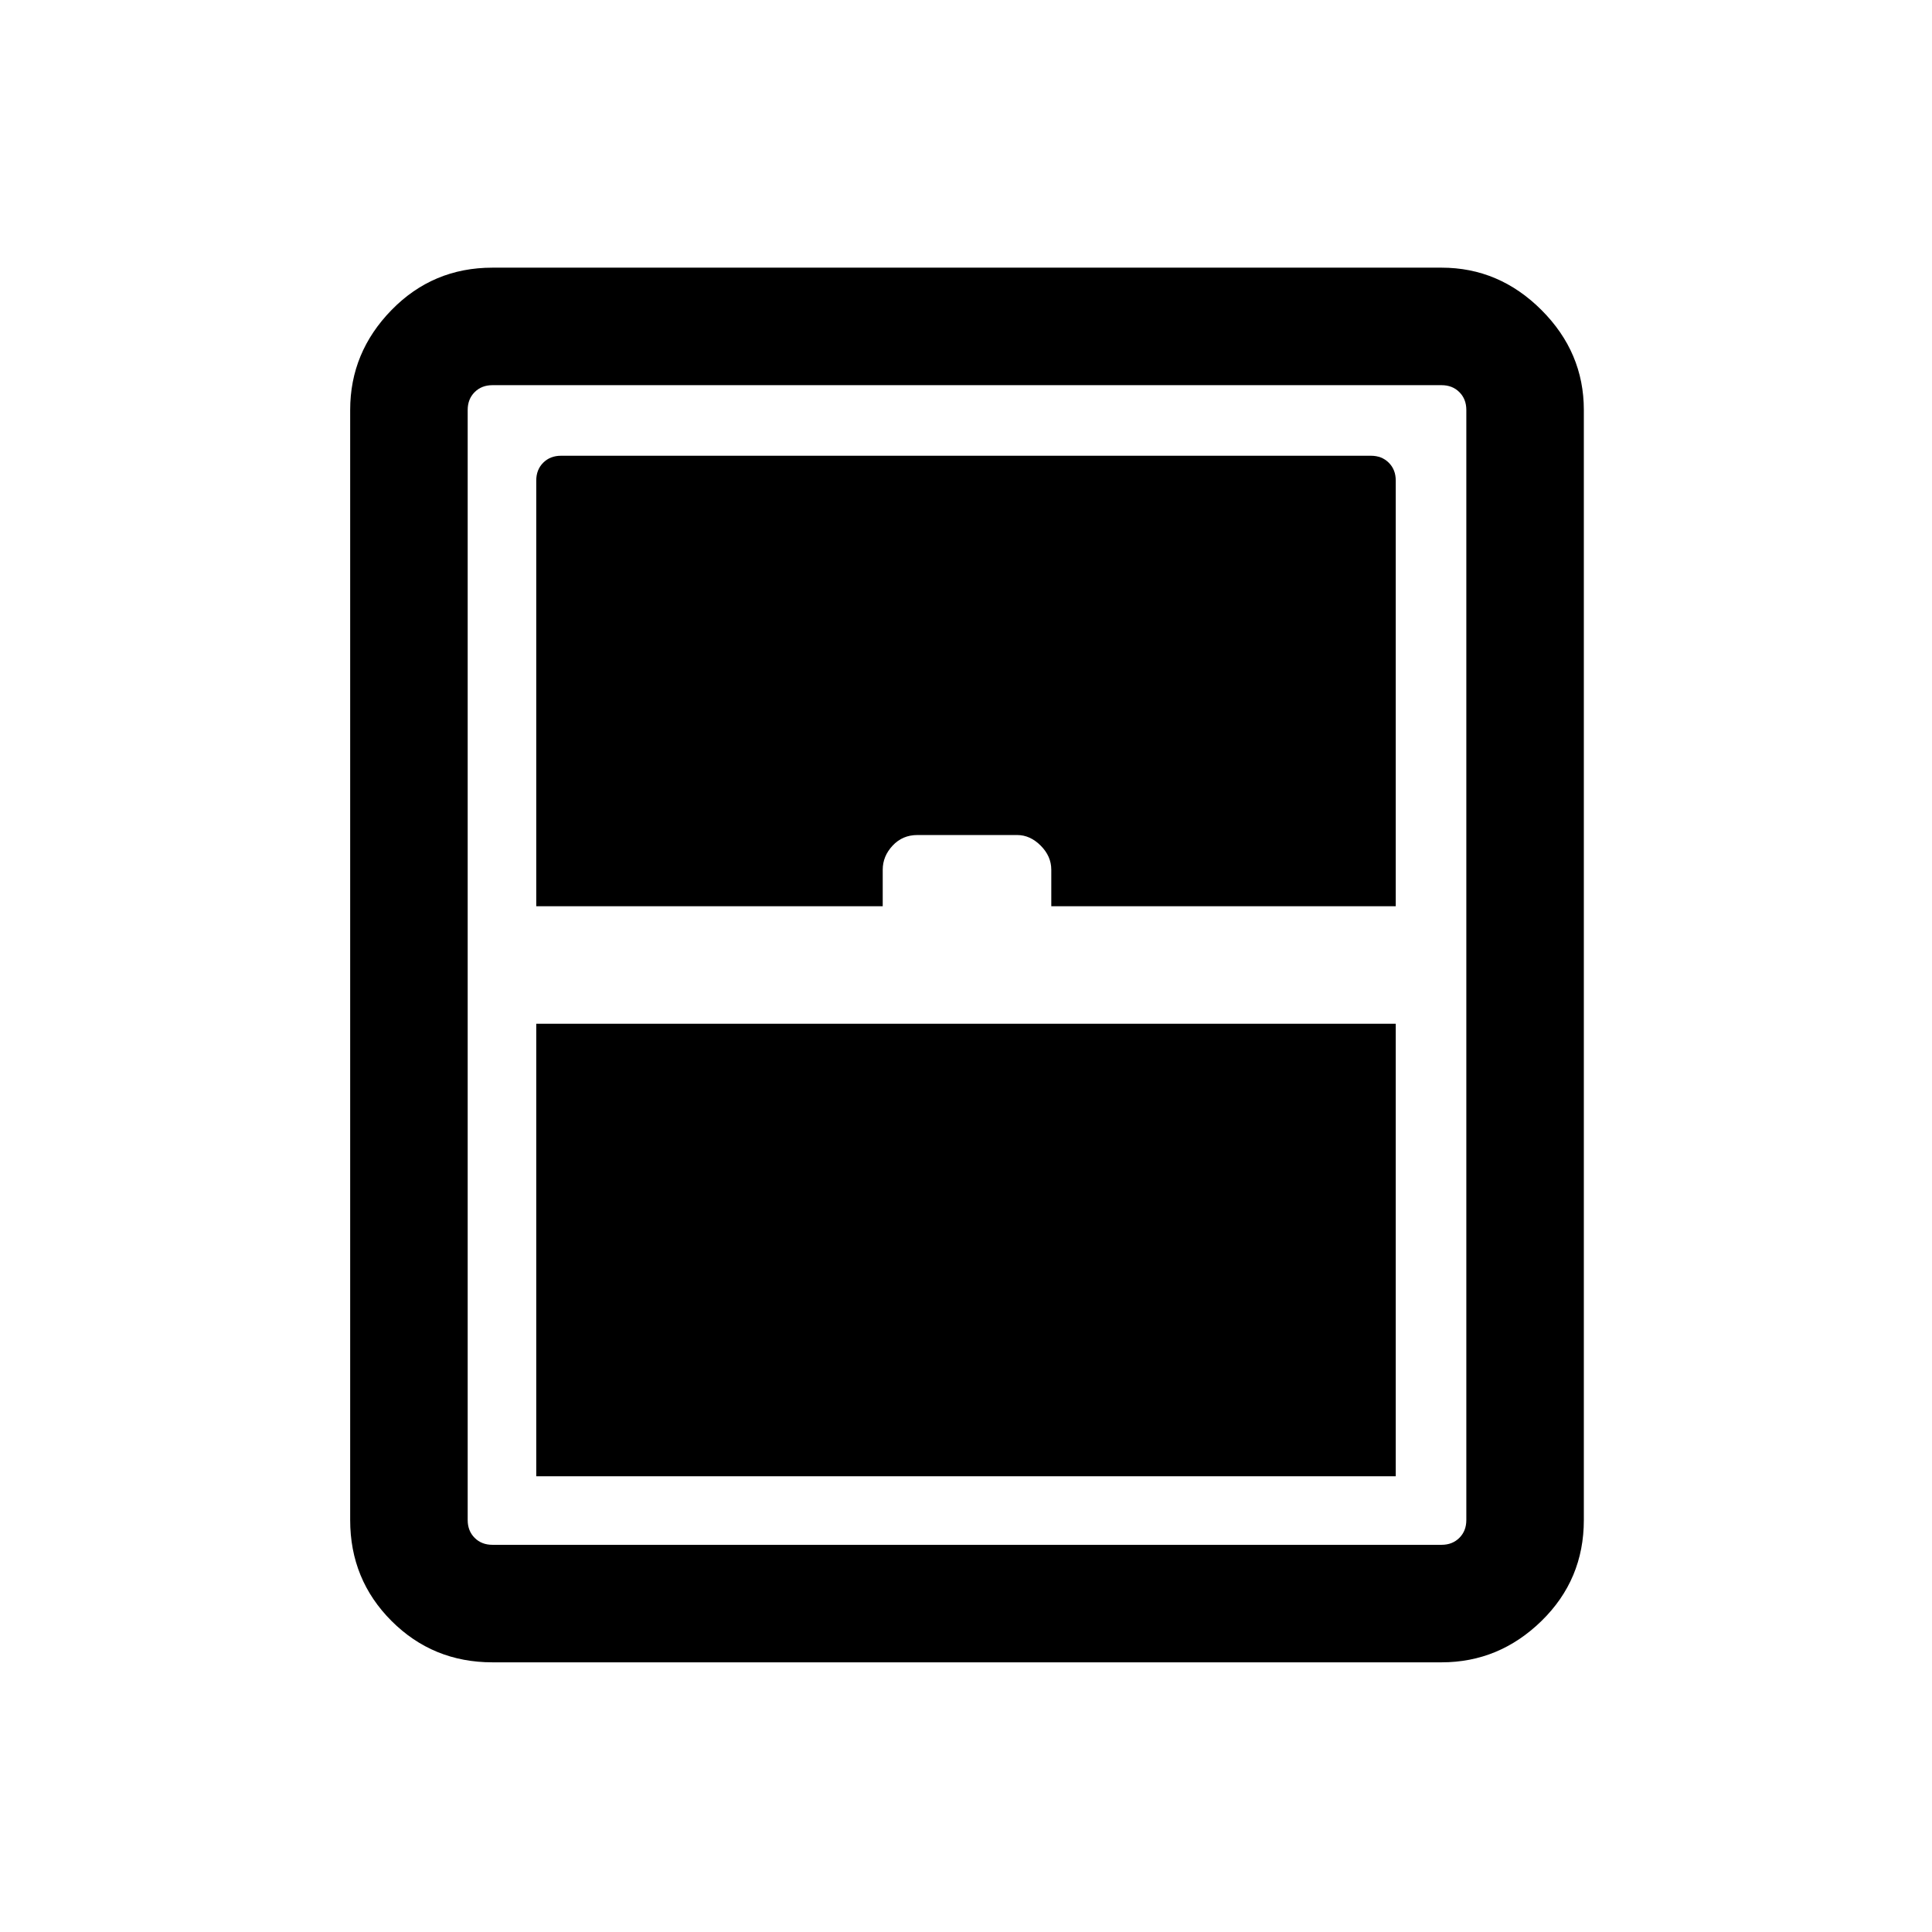 <svg xmlns="http://www.w3.org/2000/svg" height="48" viewBox="0 -960 960 960" width="48"><path d="M266.46-226.46h427.08v-224.85H266.46v224.85ZM244.69-134q-29.59 0-50.14-20.55T174-204.69v-551.62q0-28.59 20.55-49.64T244.69-827h471.62q28.59 0 49.64 21.05T787-756.31v551.62q0 29.59-21.05 50.14T716.31-134H244.69Zm21.77-375.69h172.16v-18.16q0-6.69 4.91-11.96 4.91-5.27 12.3-5.27h49.62q6.4 0 11.67 5.27 5.26 5.27 5.26 11.96v18.16h171.16v-211.54q0-5.38-3.46-8.85-3.47-3.46-8.85-3.46H278.77q-5.38 0-8.85 3.46-3.46 3.47-3.46 8.85v211.54Zm-21.77 317.3h471.62q5.38 0 8.84-3.46t3.46-8.84v-551.62q0-5.38-3.46-8.84t-8.84-3.46H244.69q-5.38 0-8.84 3.46t-3.46 8.84v551.62q0 5.38 3.46 8.84t8.84 3.46Z"/></svg>